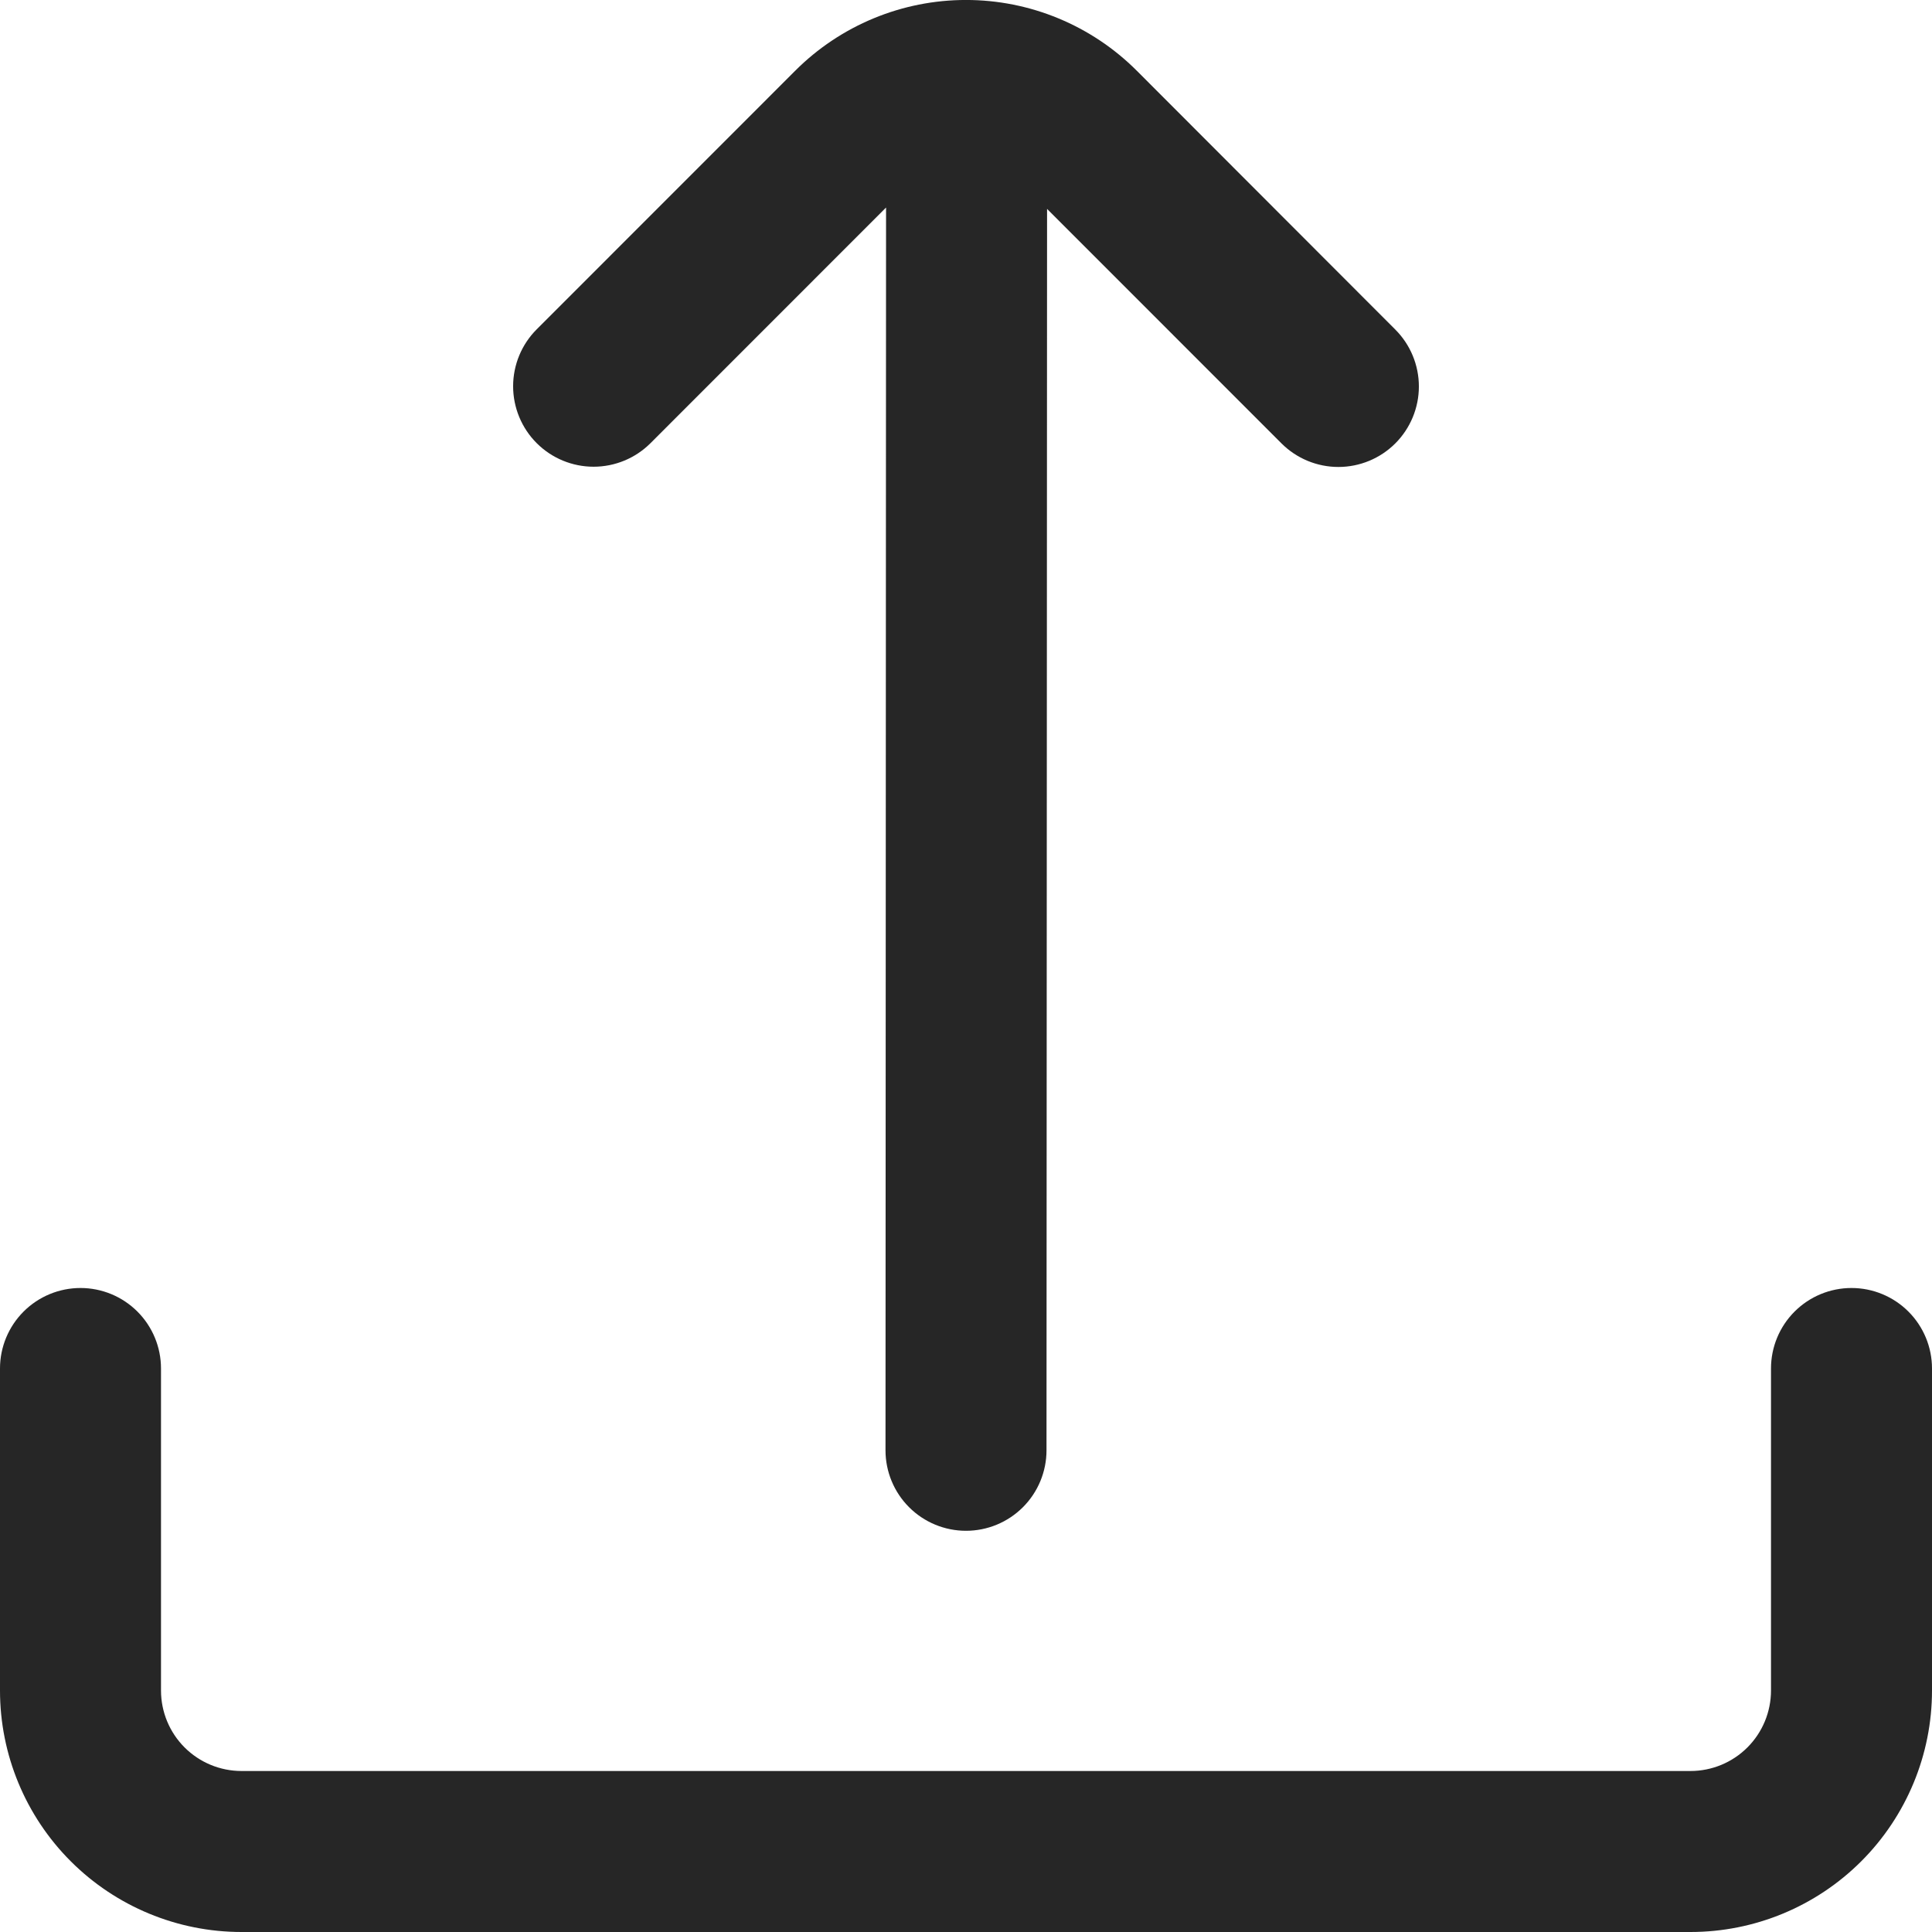 <svg width="512" height="512" viewBox="0 0 512 512" fill="none" xmlns="http://www.w3.org/2000/svg">
<g clip-path="url(#clip0_3515_1555)">
<path d="M234.816 54.997L234.667 384.341C234.667 389.999 236.914 395.425 240.915 399.426C244.916 403.427 250.342 405.675 256 405.675C261.658 405.675 267.084 403.427 271.085 399.426C275.086 395.425 277.334 389.999 277.334 384.341L277.483 55.36L339.606 117.504C343.606 121.503 349.031 123.75 354.688 123.75C360.345 123.75 365.77 121.503 369.771 117.504C373.77 113.503 376.017 108.078 376.017 102.421C376.017 96.764 373.77 91.339 369.771 87.338L301.27 18.752C295.326 12.805 288.269 8.087 280.501 4.868C272.734 1.649 264.408 -0.008 256 -0.008C247.592 -0.008 239.266 1.649 231.499 4.868C223.731 8.087 216.674 12.805 210.731 18.752L142.23 87.275C138.23 91.275 135.983 96.7 135.983 102.357C135.983 108.014 138.23 113.439 142.23 117.44C146.23 121.439 151.655 123.686 157.312 123.686C162.969 123.686 168.394 121.439 172.395 117.44L234.816 54.997Z" fill="#262626"/>
<path d="M469.333 362.666V448C469.333 453.658 467.086 459.084 463.085 463.085C459.084 467.085 453.658 469.333 448 469.333H64C58.342 469.333 52.916 467.085 48.915 463.085C44.914 459.084 42.667 453.658 42.667 448V362.666C42.667 357.008 40.419 351.582 36.418 347.581C32.417 343.581 26.991 341.333 21.333 341.333C15.675 341.333 10.249 343.581 6.248 347.581C2.248 351.582 0 357.008 0 362.666L0 448C0 464.974 6.743 481.252 18.745 493.255C30.747 505.257 47.026 512 64 512H448C464.974 512 481.253 505.257 493.255 493.255C505.257 481.252 512 464.974 512 448V362.666C512 357.008 509.752 351.582 505.752 347.581C501.751 343.581 496.325 341.333 490.667 341.333C485.009 341.333 479.582 343.581 475.582 347.581C471.581 351.582 469.333 357.008 469.333 362.666Z" fill="#262626"/>
</g>
<defs>
<clipPath id="clip0_3515_1555">
<rect width="512" height="512" fill="white"/>
</clipPath>
</defs>
</svg>
